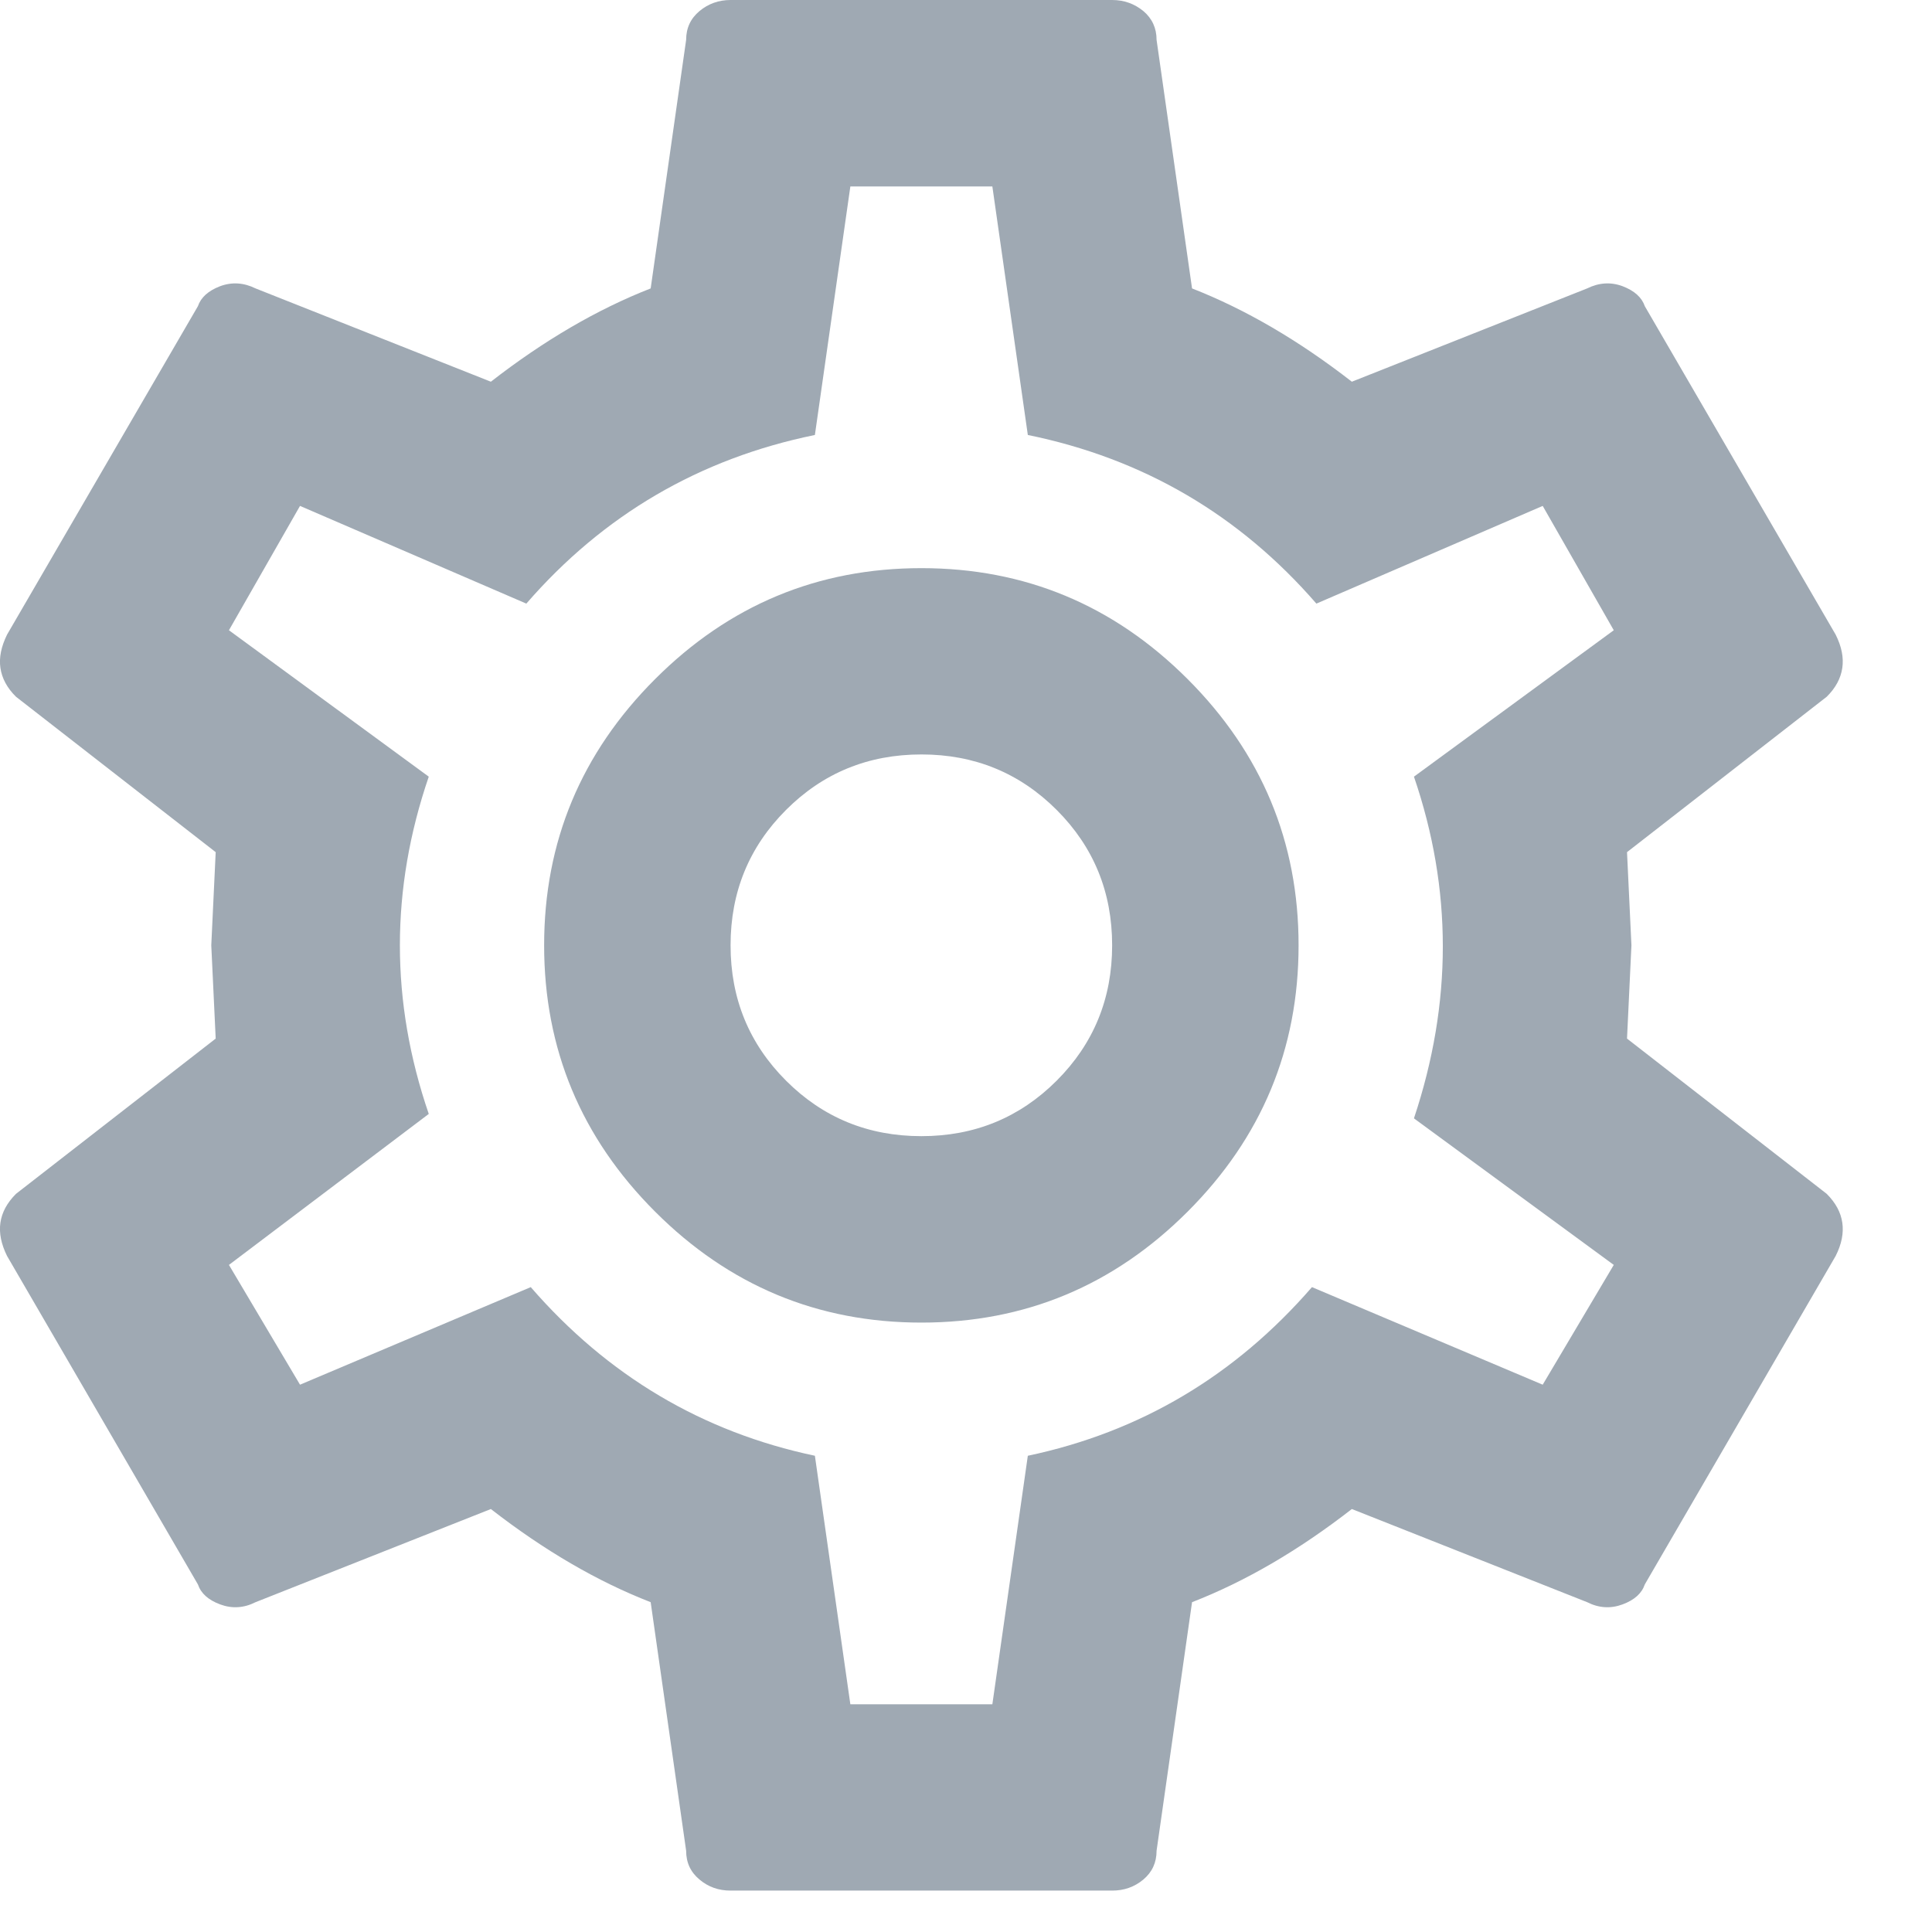 <?xml version="1.0" encoding="utf-8"?>
<svg width="14px" height="14px" viewBox="0 0 14 14" version="1.1" xmlns:xlink="http://www.w3.org/1999/xlink" xmlns="http://www.w3.org/2000/svg">
    <path d="M8.059 13.7C8.145 13.7 8.22 13.674 8.285 13.62C8.349 13.566 8.381 13.497 8.381 13.411L8.381 13.411L8.638 11.61C9.024 11.46 9.41 11.235 9.796 10.935L9.796 10.935L11.501 11.61C11.586 11.653 11.672 11.658 11.758 11.626C11.844 11.594 11.897 11.546 11.919 11.481L11.919 11.481L13.302 9.101C13.345 9.016 13.361 8.935 13.35 8.86C13.339 8.785 13.302 8.716 13.237 8.651L13.237 8.651L11.79 7.526L11.822 6.85L11.79 6.175L13.237 5.049C13.302 4.985 13.339 4.915 13.35 4.84C13.361 4.765 13.345 4.685 13.302 4.599L13.302 4.599L11.919 2.219C11.897 2.155 11.844 2.107 11.758 2.074C11.672 2.042 11.586 2.048 11.501 2.09L11.501 2.09L9.796 2.766C9.41 2.466 9.024 2.241 8.638 2.09L8.638 2.09L8.381 0.289C8.381 0.204 8.349 0.134 8.285 0.08C8.22 0.027 8.145 0 8.059 0L8.059 0L5.294 0C5.208 0 5.133 0.027 5.069 0.08C5.004 0.134 4.972 0.204 4.972 0.289L4.972 0.289L4.715 2.09C4.329 2.241 3.943 2.466 3.557 2.766L3.557 2.766L1.852 2.09C1.767 2.048 1.681 2.042 1.595 2.074C1.509 2.107 1.456 2.155 1.434 2.219L1.434 2.219L0.051 4.599C0.009 4.685 -0.008 4.765 0.003 4.84C0.014 4.915 0.051 4.985 0.116 5.049L0.116 5.049L1.563 6.175L1.531 6.85L1.563 7.526L0.116 8.651C0.051 8.716 0.014 8.785 0.003 8.86C-0.008 8.935 0.009 9.016 0.051 9.101L0.051 9.101L1.434 11.481C1.456 11.546 1.509 11.594 1.595 11.626C1.681 11.658 1.767 11.653 1.852 11.61L1.852 11.61L3.557 10.935C3.943 11.235 4.329 11.46 4.715 11.61L4.715 11.61L4.972 13.411C4.972 13.497 5.004 13.566 5.069 13.62C5.133 13.674 5.208 13.7 5.294 13.7L5.294 13.7L8.059 13.7ZM7.191 12.35L6.162 12.35L5.905 10.549C5.09 10.377 4.404 9.97 3.846 9.327L3.846 9.327L2.174 10.034L1.659 9.166L3.107 8.072C2.828 7.258 2.828 6.443 3.107 5.628L3.107 5.628L1.659 4.567L2.174 3.666L3.814 4.374C4.372 3.731 5.069 3.323 5.905 3.152L5.905 3.152L6.162 1.351L7.191 1.351L7.448 3.152C8.285 3.323 8.981 3.731 9.539 4.374L9.539 4.374L11.179 3.666L11.694 4.567L10.246 5.628C10.525 6.443 10.525 7.268 10.246 8.104L10.246 8.104L11.694 9.166L11.179 10.034L9.507 9.327C8.949 9.97 8.263 10.377 7.448 10.549L7.448 10.549L7.191 12.35ZM6.677 9.584C7.427 9.584 8.07 9.316 8.606 8.78C9.142 8.244 9.41 7.601 9.41 6.85C9.41 6.1 9.142 5.457 8.606 4.921C8.07 4.385 7.427 4.117 6.677 4.117C5.926 4.117 5.283 4.385 4.747 4.921C4.211 5.457 3.943 6.1 3.943 6.85C3.943 7.601 4.211 8.244 4.747 8.78C5.283 9.316 5.926 9.584 6.677 9.584ZM6.677 8.233C6.291 8.233 5.964 8.099 5.696 7.831C5.428 7.563 5.294 7.236 5.294 6.85C5.294 6.464 5.428 6.137 5.696 5.869C5.964 5.601 6.291 5.467 6.677 5.467C7.062 5.467 7.389 5.601 7.657 5.869C7.925 6.137 8.059 6.464 8.059 6.85C8.059 7.236 7.925 7.563 7.657 7.831C7.389 8.099 7.062 8.233 6.677 8.233Z" id="settings" fill="#9FA9B3" stroke="none" />
</svg>

